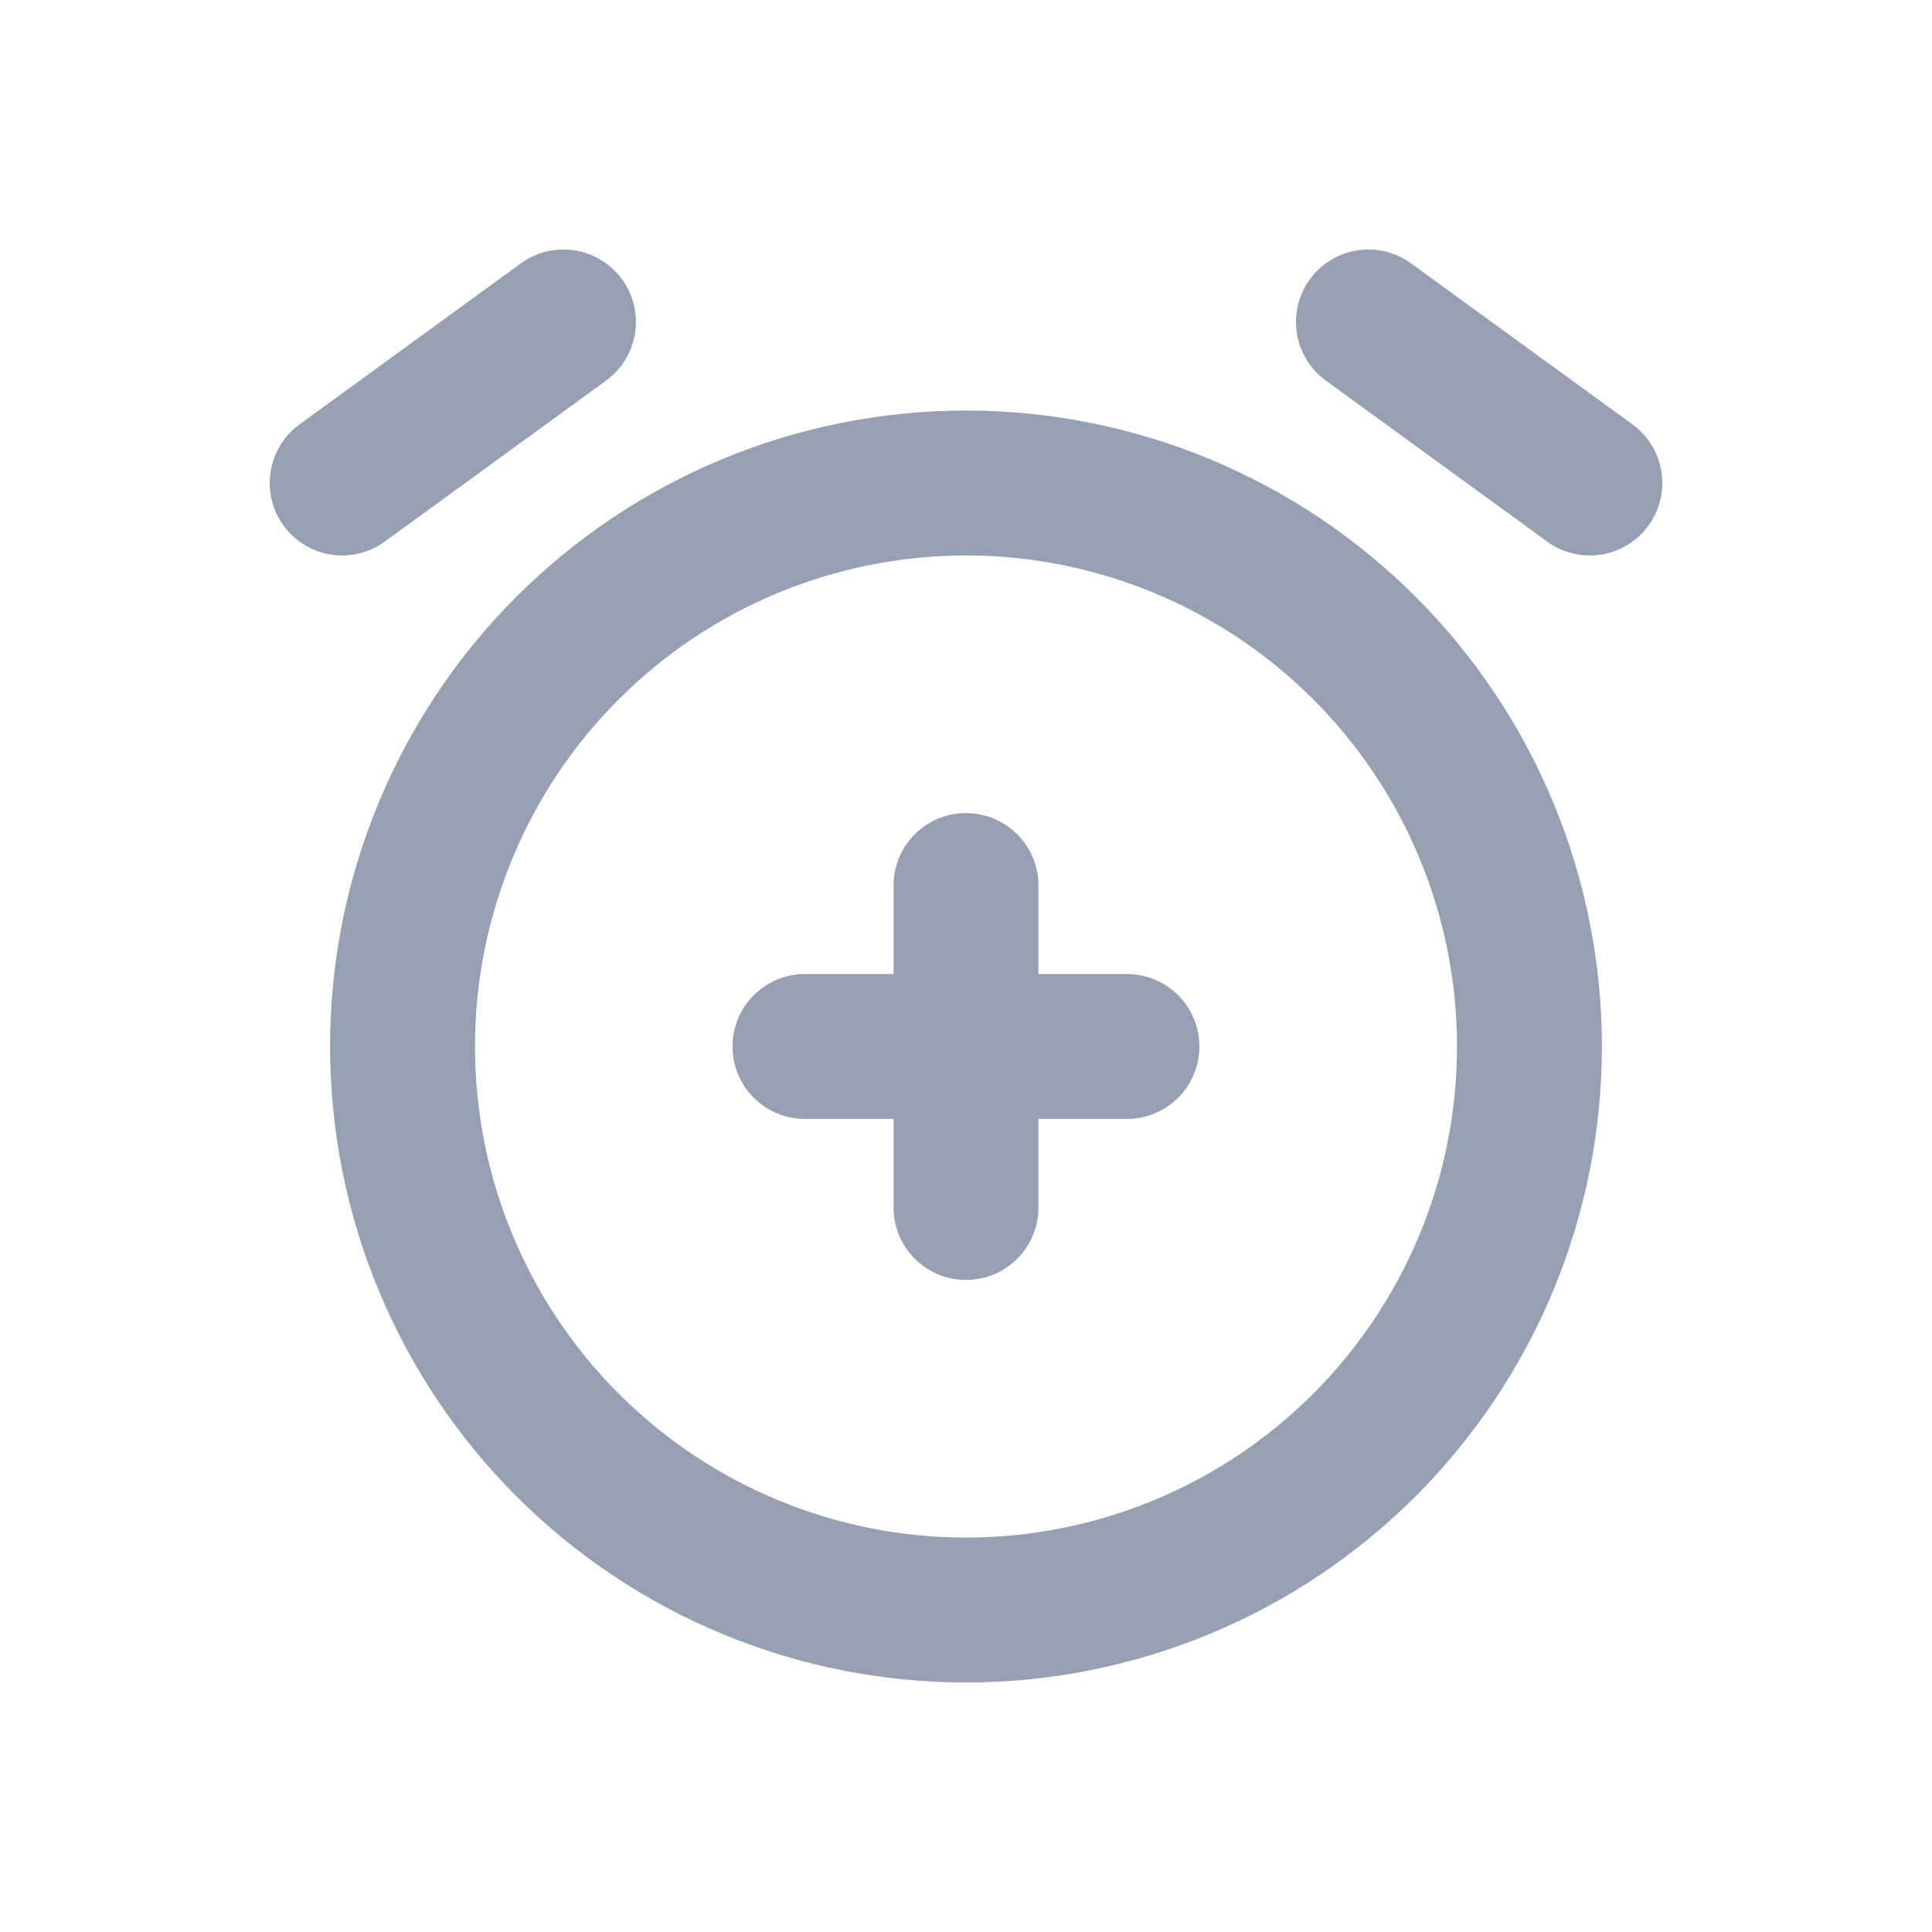 <svg width="20" height="20" viewBox="0 0 20 20" fill="none" xmlns="http://www.w3.org/2000/svg">
<path d="M5.833 3.333L3.542 5M14.166 3.333L16.458 5M8.333 10.833H11.666M10 9.167V12.5M4.167 10.833C4.167 11.599 4.317 12.358 4.611 13.066C4.904 13.773 5.333 14.416 5.875 14.958C6.417 15.5 7.06 15.93 7.768 16.223C8.475 16.516 9.234 16.667 10 16.667C10.766 16.667 11.524 16.516 12.232 16.223C12.94 15.93 13.583 15.5 14.125 14.958C14.666 14.416 15.096 13.773 15.389 13.066C15.682 12.358 15.833 11.599 15.833 10.833C15.833 10.067 15.682 9.309 15.389 8.601C15.096 7.893 14.666 7.25 14.125 6.709C13.583 6.167 12.94 5.737 12.232 5.444C11.524 5.151 10.766 5 10 5C9.234 5 8.475 5.151 7.768 5.444C7.06 5.737 6.417 6.167 5.875 6.709C5.333 7.25 4.904 7.893 4.611 8.601C4.317 9.309 4.167 10.067 4.167 10.833Z" stroke="#95A0B2" stroke-width="1.5" stroke-linecap="round" stroke-linejoin="round"/>
</svg>
